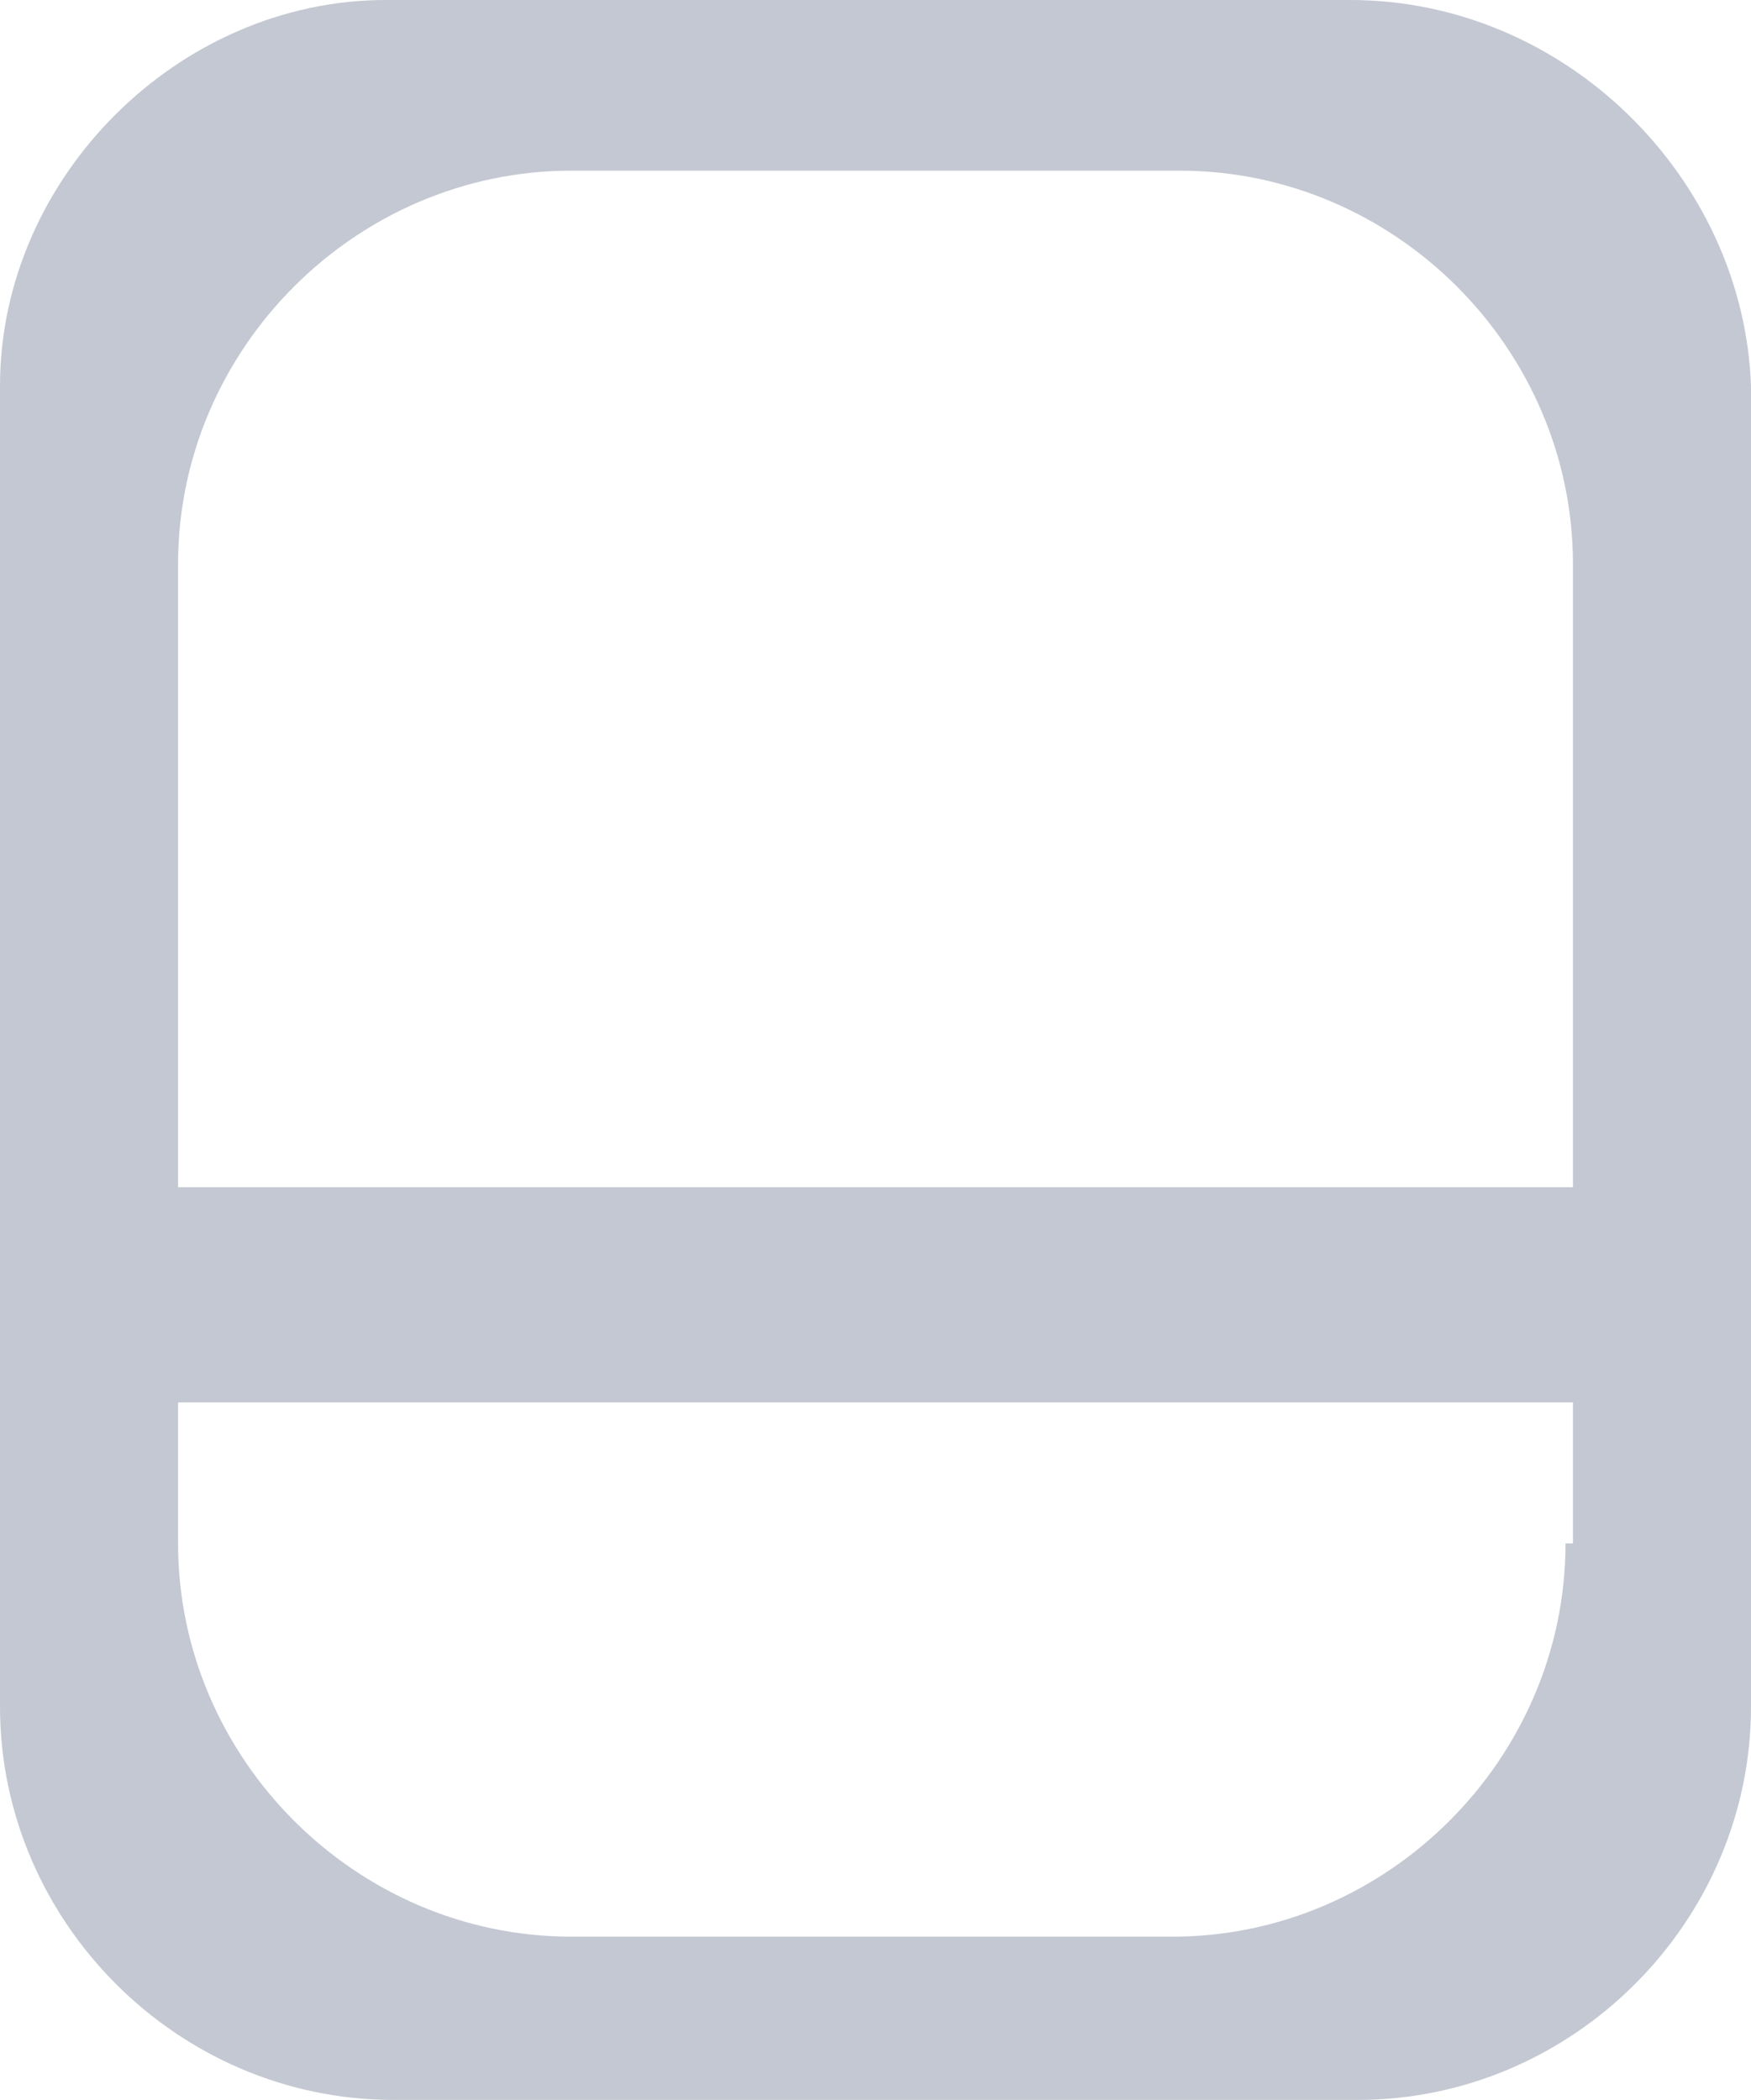 <?xml version="1.0" encoding="utf-8"?>
<!-- Generator: Adobe Illustrator 21.0.2, SVG Export Plug-In . SVG Version: 6.00 Build 0)  -->
<svg version="1.1" id="Слой_1" xmlns="http://www.w3.org/2000/svg" xmlns:xlink="http://www.w3.org/1999/xlink" x="0px" y="0px"
	 viewBox="0 0 23.6 28.3" style="enable-background:new 0 0 23.6 28.3;" xml:space="preserve">
<style type="text/css">
	.st0{fill:#C4C8D2;}
</style>
<path class="st0" d="M18.2,0h-13C2.4,0,0,2.4,0,5.2v17.8c0,2.9,2.4,5.3,5.3,5.3h13c2.9,0,5.3-2.4,5.3-5.3V5.2
	C23.5,2.4,21.1,0,18.2,0z M21.1,20.8c0,2.9-2.4,5.3-5.3,5.3H7.7c-2.9,0-5.3-2.4-5.3-5.3V7.6c0-2.9,2.4-5.3,5.3-5.3h8.2
	c2.9,0,5.3,2.4,5.3,5.3V20.8z"/>
<rect x="2" y="16" class="st0" width="19.4" height="2.9"/>
</svg>
